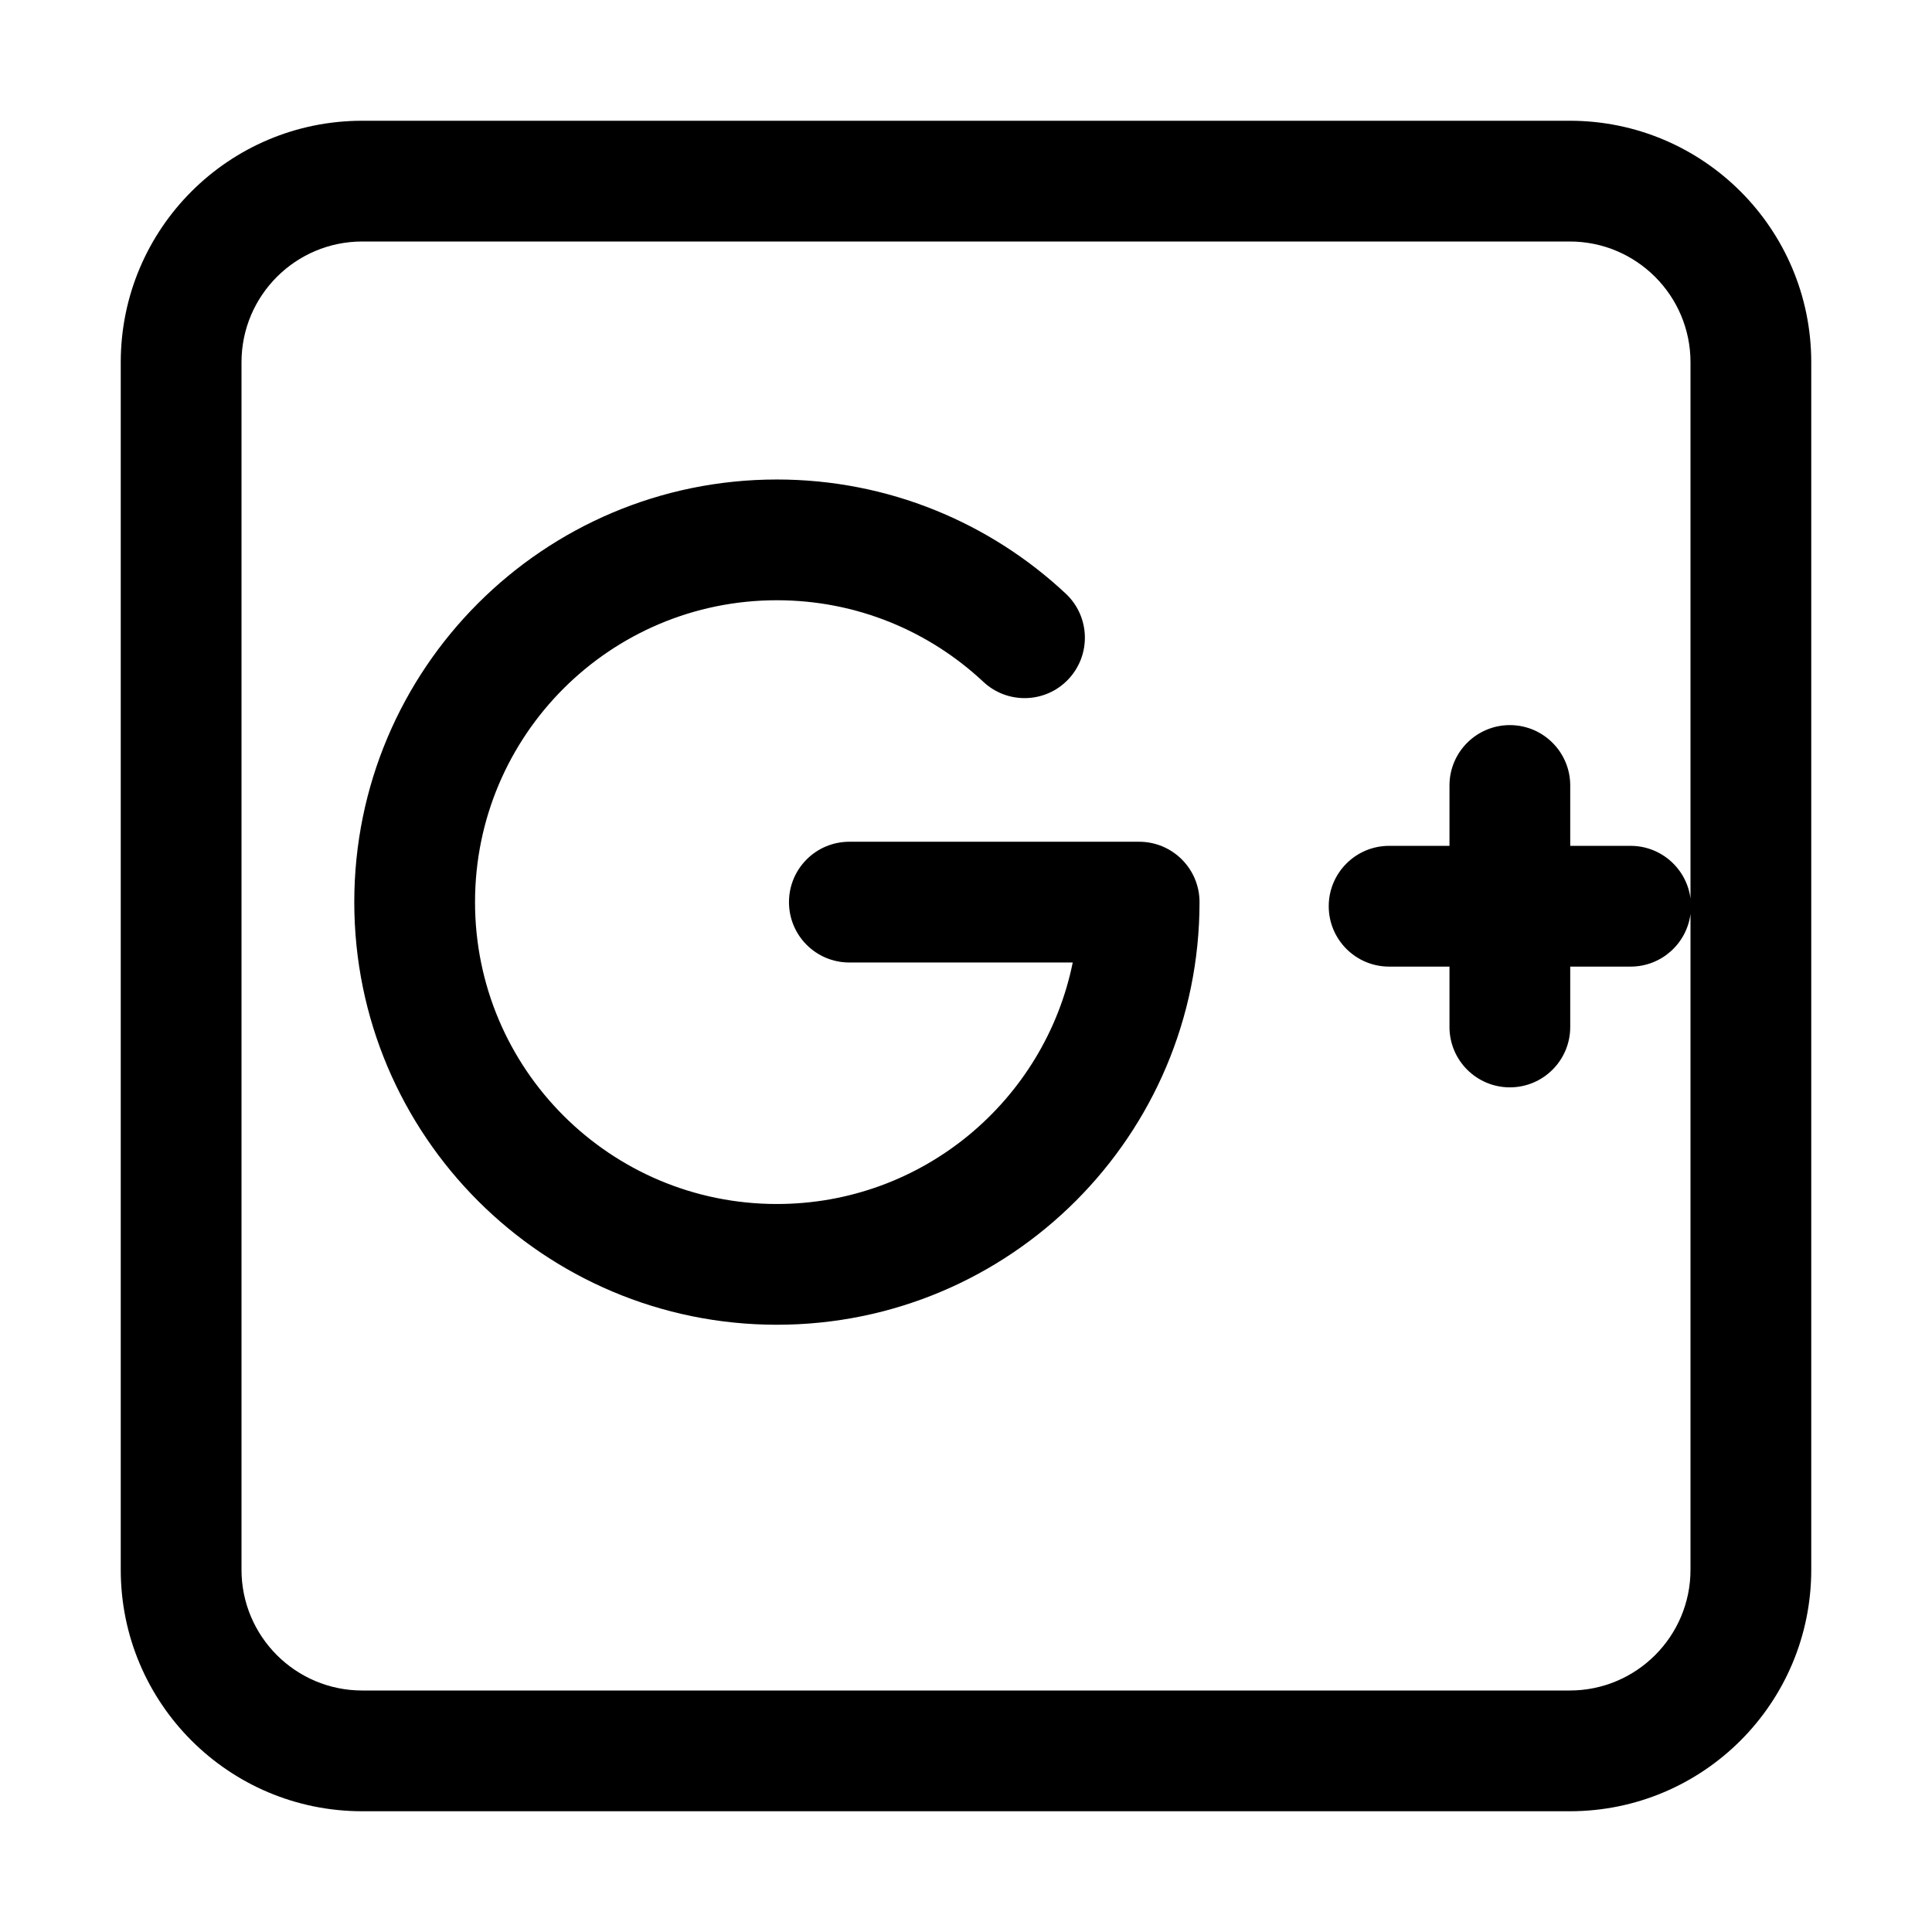 <svg width="16" height="16" viewBox="0 0 16 16" fill="none" xmlns="http://www.w3.org/2000/svg">
<path d="M6.434 3.971C4.501 3.971 2.934 5.538 2.934 7.471C2.934 9.404 4.501 10.971 6.434 10.971C8.367 10.971 9.934 9.404 9.934 7.471C9.934 7.195 9.71 6.971 9.434 6.971H7.034C6.757 6.971 6.534 7.195 6.534 7.471C6.534 7.747 6.757 7.971 7.034 7.971H8.884C8.652 9.112 7.643 9.971 6.434 9.971C5.053 9.971 3.934 8.852 3.934 7.471C3.934 6.09 5.053 4.971 6.434 4.971C7.095 4.971 7.695 5.227 8.143 5.646C8.344 5.835 8.661 5.825 8.849 5.624C9.038 5.422 9.028 5.106 8.827 4.917C8.201 4.331 7.359 3.971 6.434 3.971Z" fill="black"/>
<path fill-rule="evenodd" clip-rule="evenodd" d="M1 3C1 1.895 1.895 1 3 1H13C14.105 1 15 1.895 15 3V13C15 14.105 14.105 15 13 15H3C1.895 15 1 14.105 1 13V3ZM3 2H13C13.552 2 14 2.448 14 3V7.442C13.969 7.196 13.759 7.005 13.504 7.005H13.004V6.505C13.004 6.229 12.78 6.005 12.504 6.005C12.228 6.005 12.004 6.229 12.004 6.505V7.005H11.504C11.228 7.005 11.004 7.229 11.004 7.505C11.004 7.781 11.228 8.005 11.504 8.005H12.004V8.505C12.004 8.781 12.228 9.005 12.504 9.005C12.78 9.005 13.004 8.781 13.004 8.505V8.005H13.504C13.759 8.005 13.969 7.814 14 7.568V13C14 13.552 13.552 14 13 14H3C2.448 14 2 13.552 2 13V3C2 2.448 2.448 2 3 2Z" fill="black"/>
</svg>
